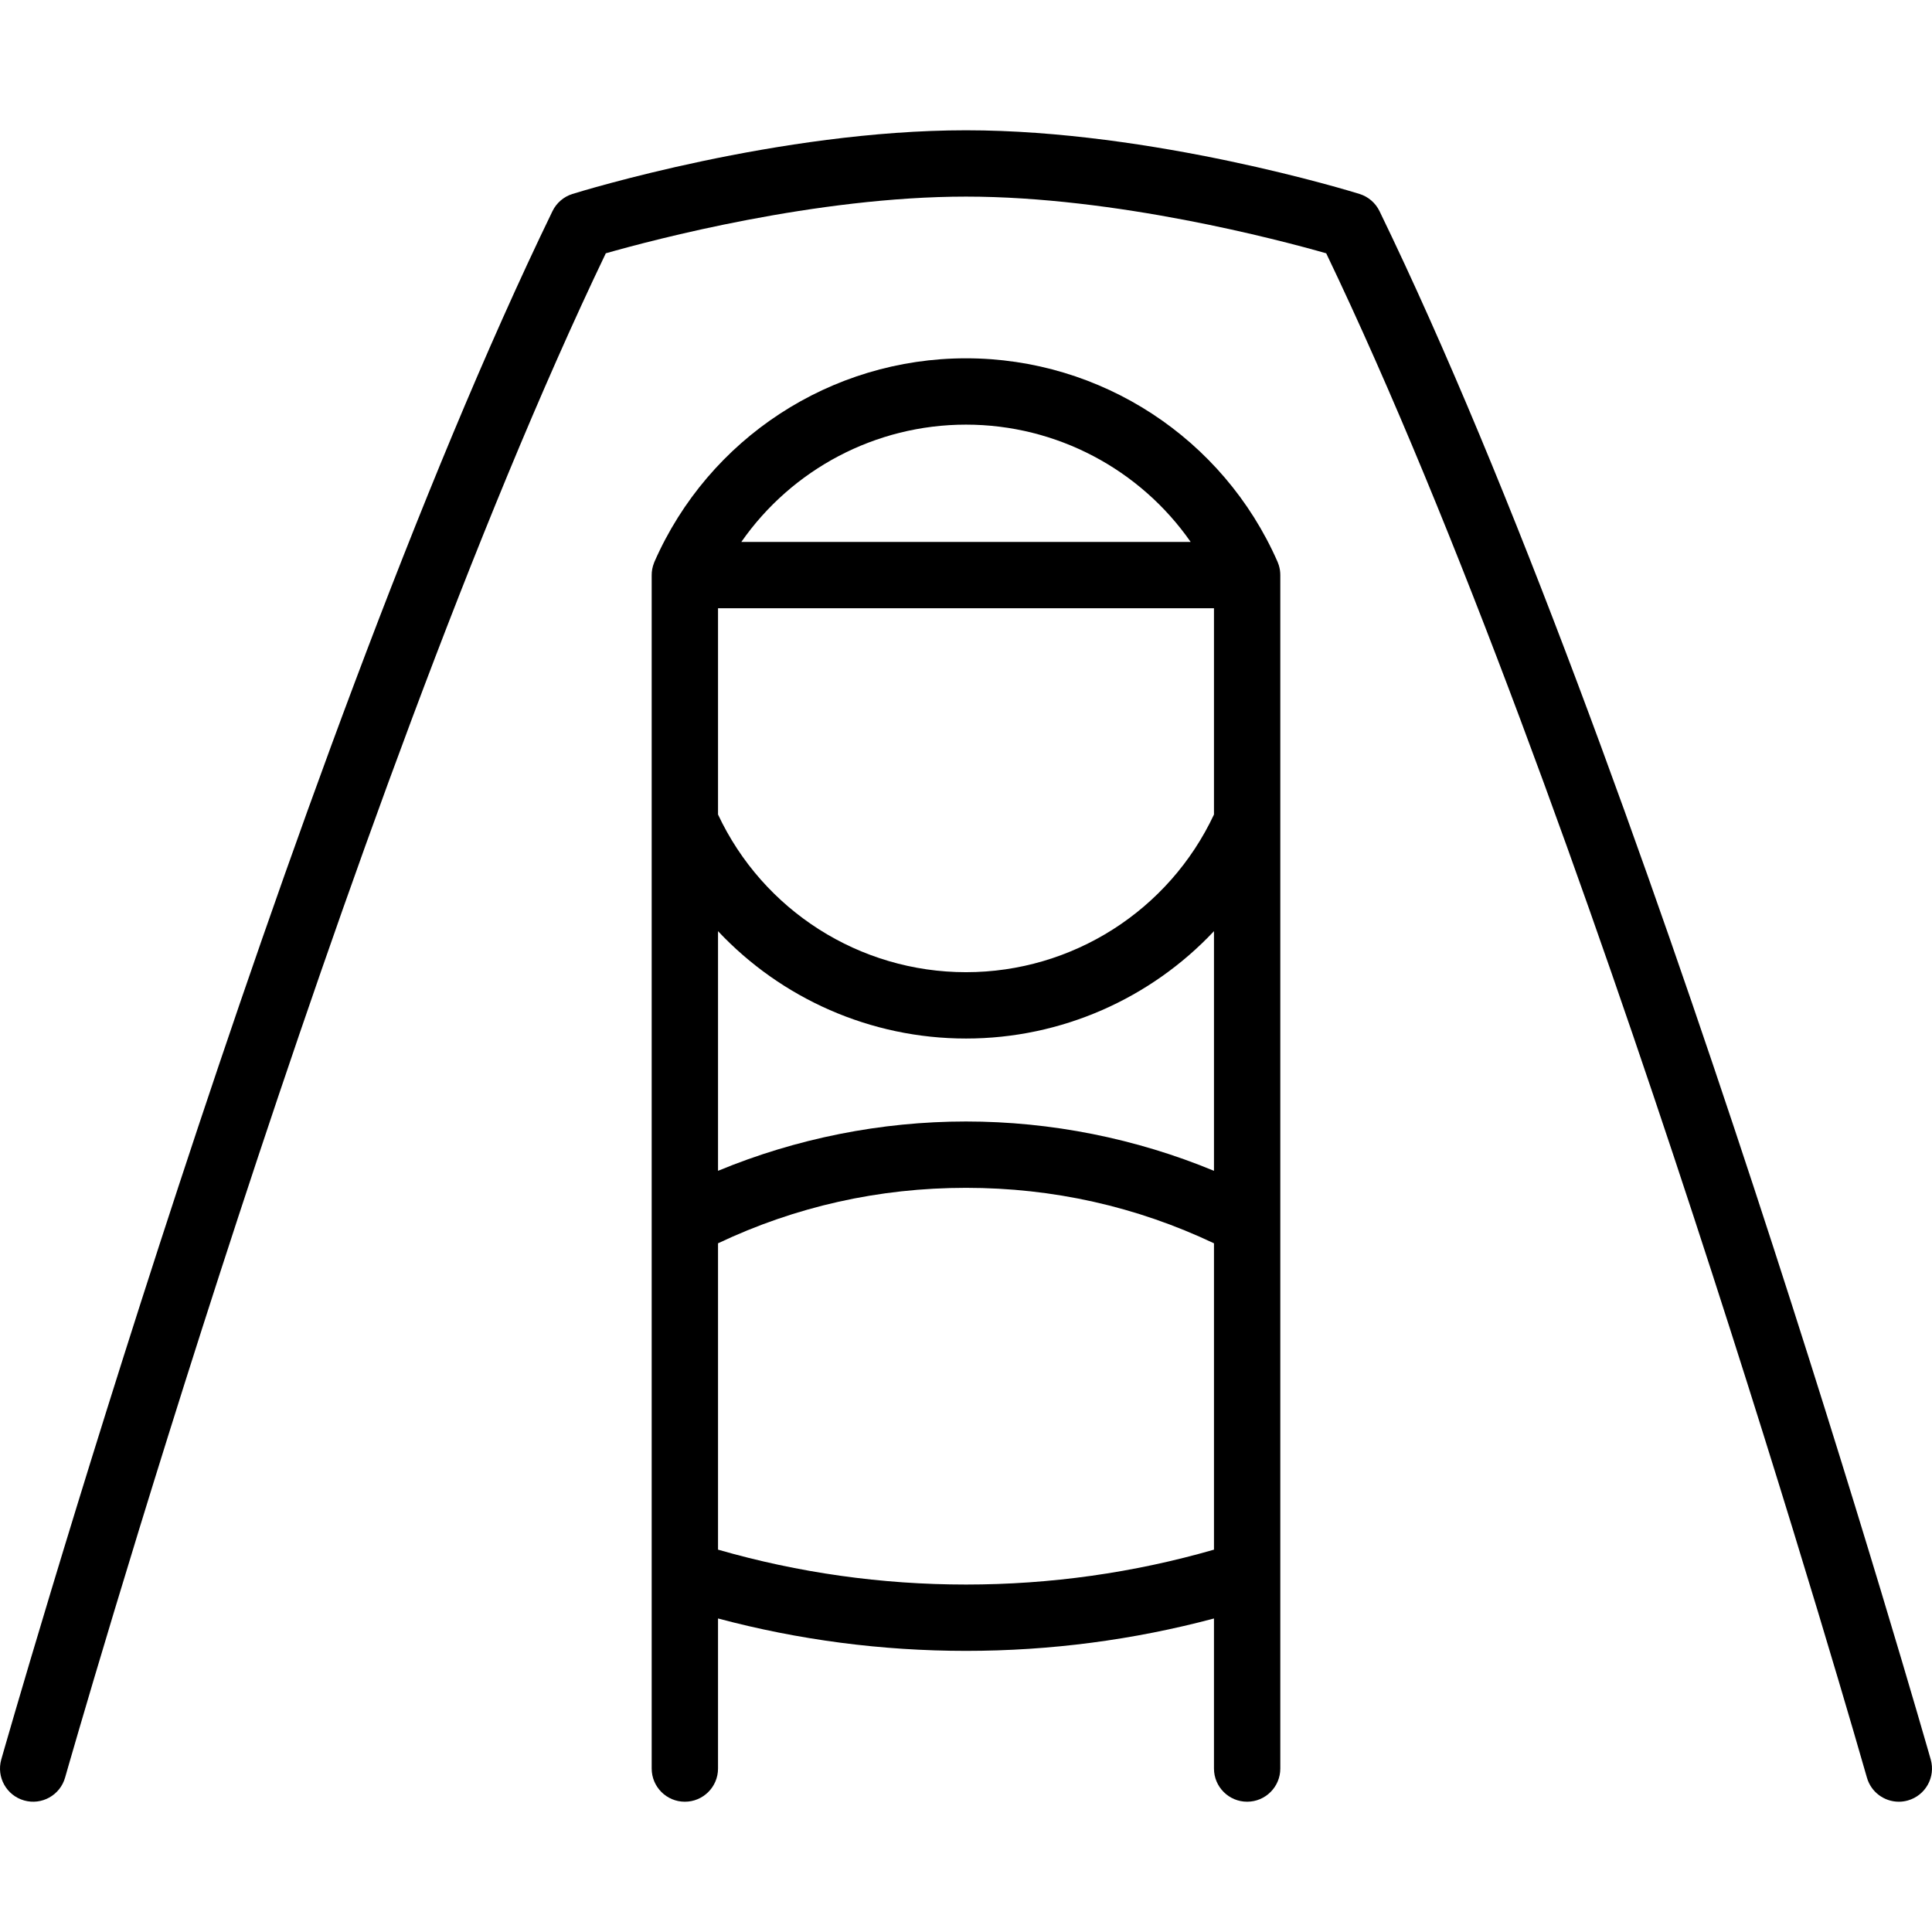 <?xml version="1.0" encoding="iso-8859-1"?>
<!-- Generator: Adobe Illustrator 17.1.0, SVG Export Plug-In . SVG Version: 6.00 Build 0)  -->
<!DOCTYPE svg PUBLIC "-//W3C//DTD SVG 1.1//EN" "http://www.w3.org/Graphics/SVG/1.1/DTD/svg11.dtd">
<svg version="1.1" id="Capa_1" xmlns="http://www.w3.org/2000/svg" xmlns:xlink="http://www.w3.org/1999/xlink" x="0px" y="0px"
	 viewBox="0 0 466.004 466.004" style="enable-background:new 0 0 466.004 466.004;" xml:space="preserve">
<g>
	<path d="M308.467,136.379c-0.005-0.017-0.008-0.034-0.014-0.051c-0.058-0.185-0.129-0.368-0.202-0.551
		c-0.027-0.068-0.049-0.137-0.078-0.204c-0.011-0.027-0.019-0.054-0.031-0.081c-13.095-29.809-42.589-49.069-75.141-49.069
		s-62.047,19.261-75.142,49.071c-0.012,0.028-0.02,0.056-0.032,0.084c-0.024,0.056-0.042,0.114-0.065,0.17
		c-0.396,0.99-0.583,2.014-0.574,3.024v59.404c0,0.076-0.002,0.152,0,0.228v96.333c0,0.018,0,0.035,0,0.053v84.843
		c0,0.031,0,0.062,0,0.093v46.855c0,4.418,3.582,8,8,8s8-3.582,8-8V390.38c19.428,5.183,39.499,7.815,59.816,7.815
		c20.314,0,40.382-2.632,59.809-7.813v36.197c0,4.418,3.582,8,8,8s8-3.582,8-8v-46.81c0-0.056,0.001-0.112,0-0.168V294.86
		c0-0.051,0.001-0.101,0-0.152v-96.339c0.001-0.035,0-0.07,0-0.106v-59.521C308.818,137.956,308.706,137.161,308.467,136.379z
		 M292.815,282.404c-18.853-7.803-39.29-11.898-59.812-11.898c-20.523,0-40.96,4.095-59.813,11.898V224.6
		c15.247,16.226,36.759,25.895,59.813,25.895c23.052,0,44.565-9.669,59.812-25.895V282.404z M292.815,196.464
		c-10.856,23.154-34.151,38.032-59.812,38.032c-25.663,0-48.958-14.877-59.813-38.032v-49.751h119.625V196.464z M233.002,102.423
		c21.854,0,41.989,10.79,54.19,28.29H178.812C191.013,113.213,211.148,102.423,233.002,102.423z M233.006,382.196
		c-20.365,0-40.456-2.836-59.816-8.418v-73.89c18.729-8.877,38.825-13.38,59.813-13.38c20.987,0,41.083,4.504,59.812,13.38v73.893
		C273.457,379.36,253.367,382.196,233.006,382.196z"/>
	<path d="M465.697,424.393c-0.682-2.399-68.88-241.41-132.953-373.463c-0.965-1.989-2.71-3.49-4.82-4.146
		c-2.016-0.627-49.885-15.361-94.922-15.361s-92.906,14.734-94.922,15.361c-2.11,0.657-3.855,2.158-4.82,4.146
		C69.187,182.983,0.988,421.995,0.307,424.393c-1.208,4.25,1.259,8.674,5.51,9.881c4.248,1.206,8.674-1.259,9.881-5.509
		c0.673-2.366,67.41-236.249,130.423-367.668c11.451-3.264,50.814-13.674,86.882-13.674s75.431,10.411,86.882,13.674
		c63.013,131.419,129.75,365.302,130.423,367.668c1,3.52,4.205,5.816,7.691,5.816c0.724,0,1.459-0.099,2.189-0.307
		C464.439,433.068,466.905,428.643,465.697,424.393z"/>
</g>
<g>
</g>
<g>
</g>
<g>
</g>
<g>
</g>
<g>
</g>
<g>
</g>
<g>
</g>
<g>
</g>
<g>
</g>
<g>
</g>
<g>
</g>
<g>
</g>
<g>
</g>
<g>
</g>
<g>
</g>
</svg>
